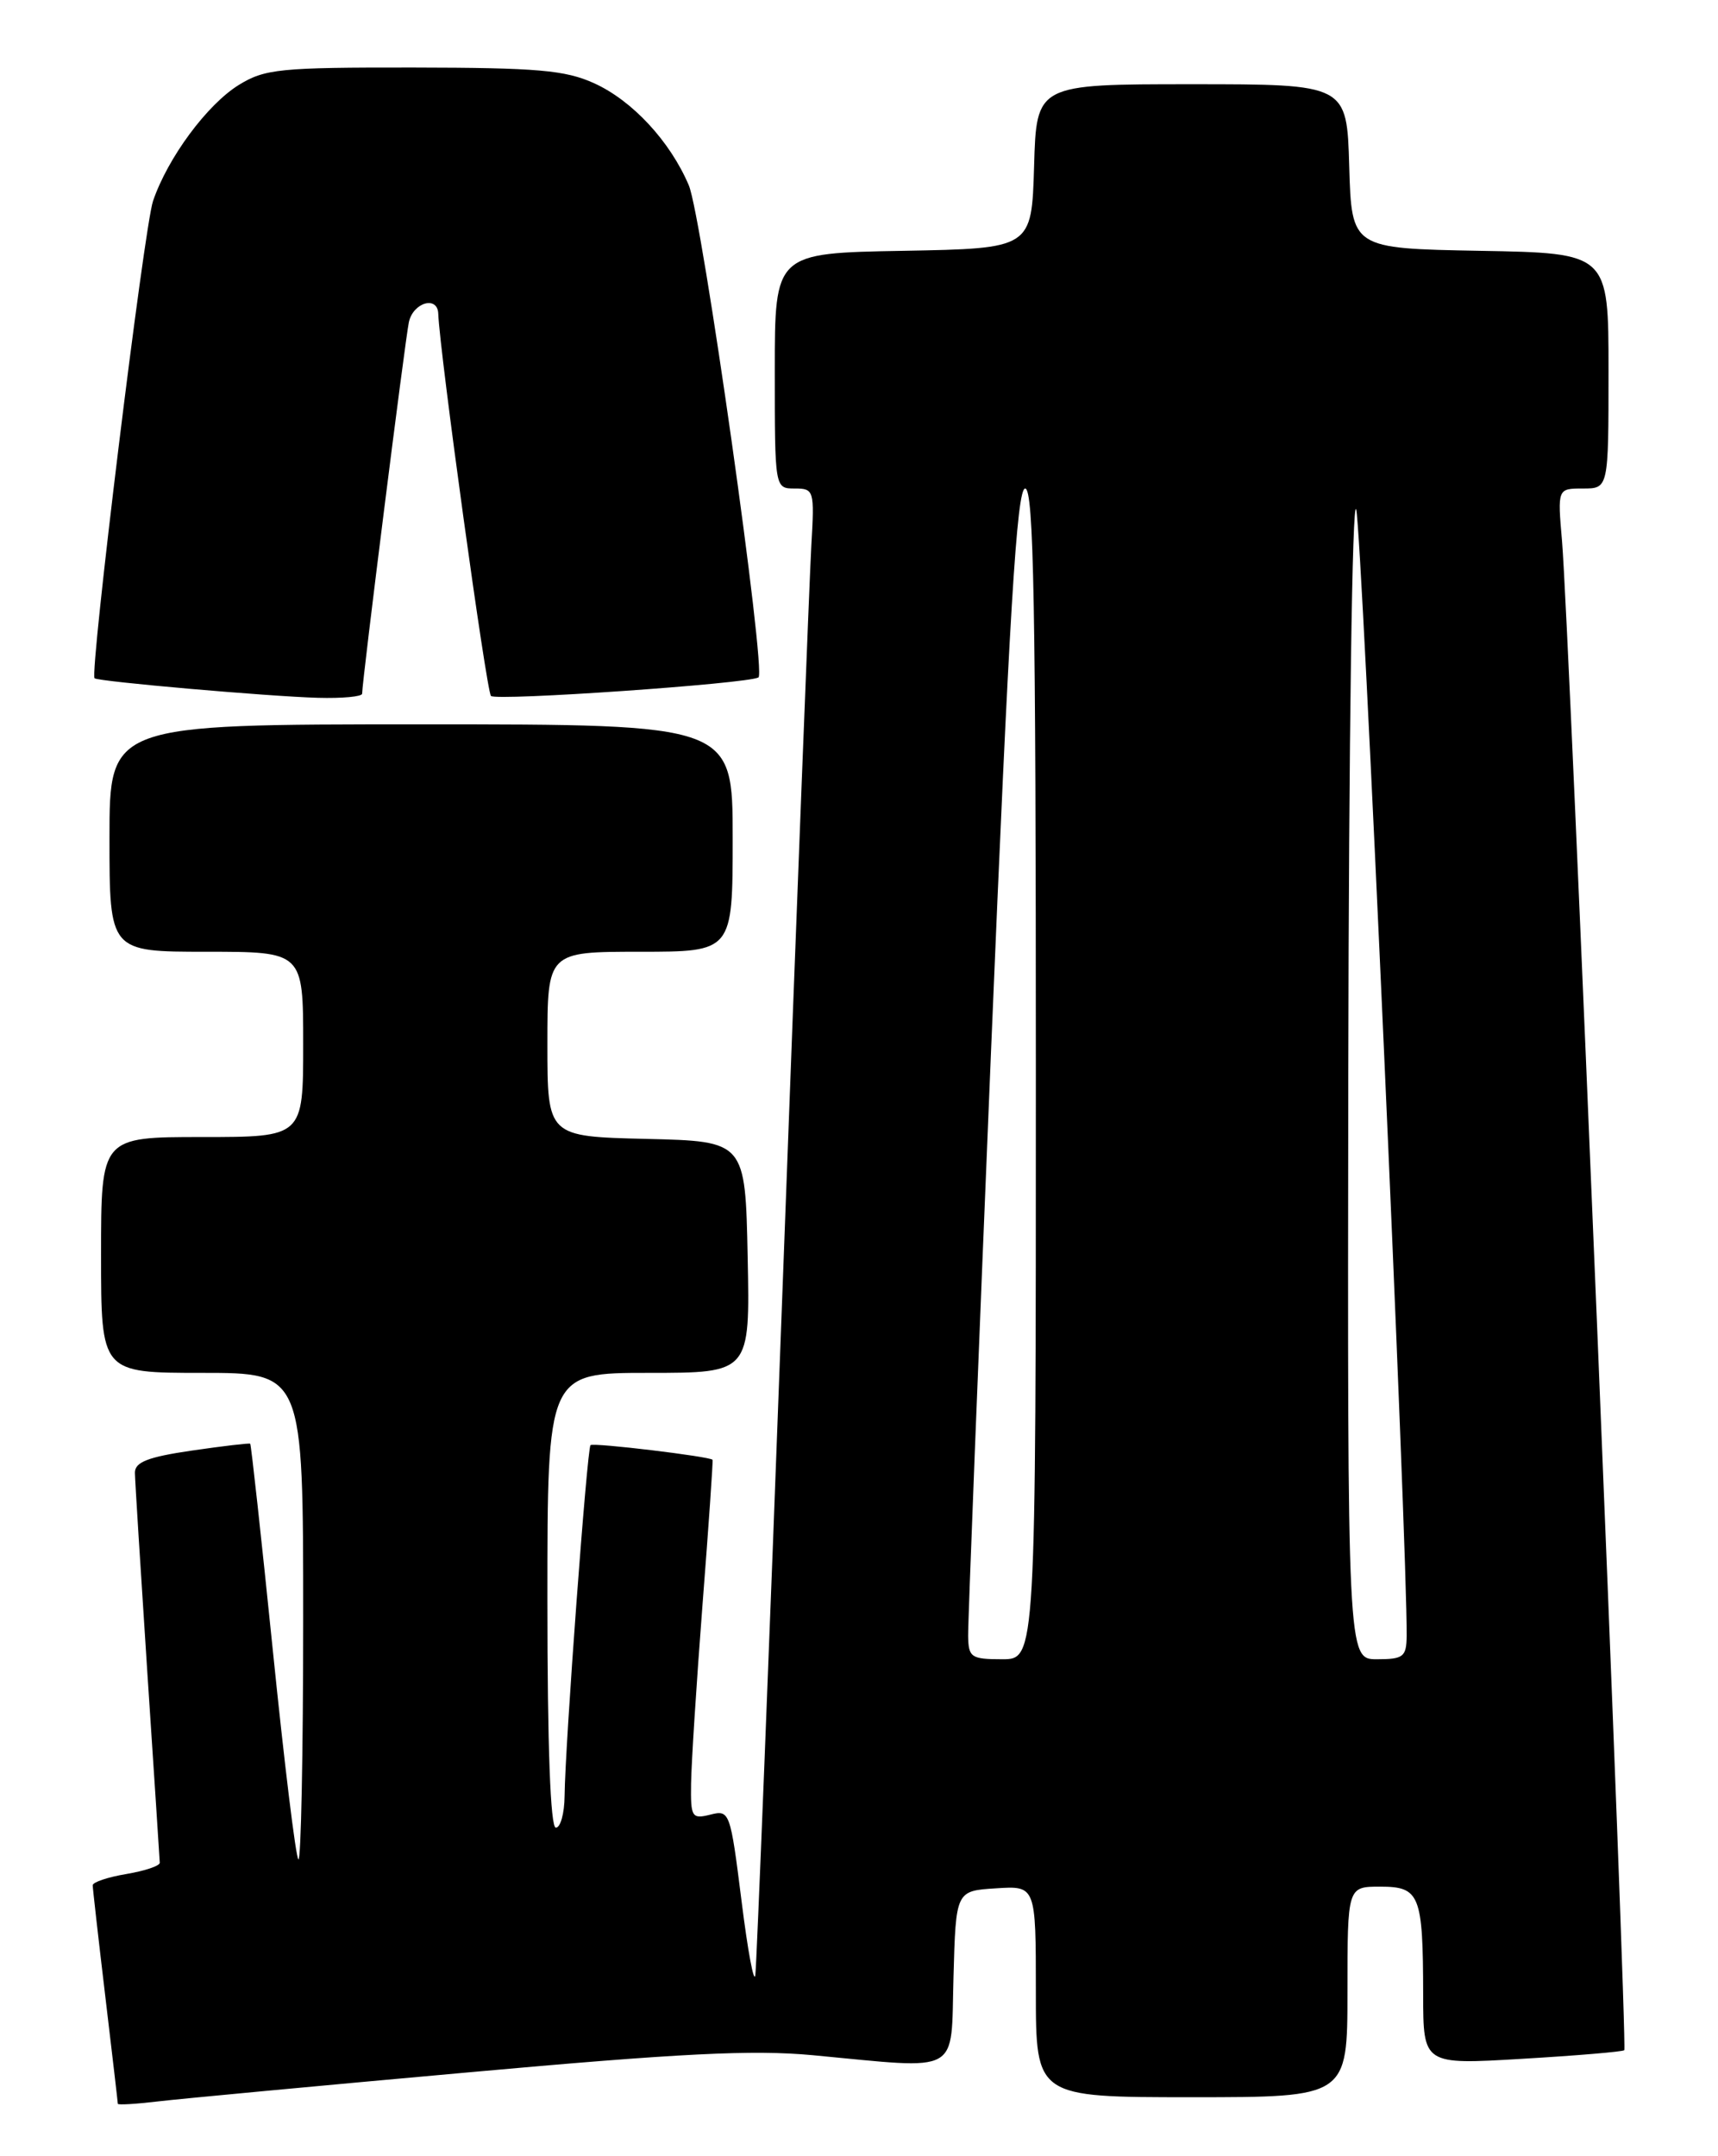<?xml version="1.0" encoding="UTF-8" standalone="no"?>
<!DOCTYPE svg PUBLIC "-//W3C//DTD SVG 1.1//EN" "http://www.w3.org/Graphics/SVG/1.1/DTD/svg11.dtd" >
<svg xmlns="http://www.w3.org/2000/svg" xmlns:xlink="http://www.w3.org/1999/xlink" version="1.1" viewBox="0 0 204 256">
 <g >
 <path fill="currentColor"
d=" M 55.50 246.06 C 80.83 243.77 89.38 243.35 96.50 244.01 C 114.33 245.69 112.89 246.48 113.22 234.75 C 113.50 224.50 113.50 224.50 118.25 224.20 C 123.00 223.89 123.00 223.89 123.00 236.45 C 123.00 249.00 123.00 249.00 141.50 249.00 C 160.00 249.00 160.00 249.00 160.00 236.50 C 160.00 224.00 160.00 224.00 163.88 224.00 C 168.60 224.00 168.97 224.93 168.99 236.82 C 169.00 245.14 169.00 245.14 180.75 244.44 C 187.21 244.06 192.67 243.60 192.87 243.42 C 193.28 243.06 186.31 73.93 185.48 64.25 C 184.94 58.00 184.94 58.00 187.97 58.00 C 191.00 58.00 191.00 58.00 191.00 44.03 C 191.00 30.05 191.00 30.05 175.75 29.78 C 160.50 29.50 160.50 29.50 160.21 19.75 C 159.93 10.00 159.93 10.00 141.50 10.00 C 123.07 10.00 123.07 10.00 122.79 19.75 C 122.50 29.50 122.50 29.50 107.25 29.78 C 92.00 30.05 92.00 30.05 92.00 44.03 C 92.00 58.00 92.00 58.00 94.37 58.00 C 96.66 58.00 96.72 58.21 96.34 64.75 C 96.13 68.46 94.60 107.72 92.96 152.00 C 91.32 196.28 89.84 233.40 89.69 234.50 C 89.53 235.60 88.79 231.63 88.05 225.68 C 86.72 215.09 86.64 214.87 84.35 215.45 C 82.15 216.00 82.00 215.76 82.06 211.77 C 82.09 209.42 82.70 199.85 83.42 190.50 C 84.15 181.15 84.68 173.42 84.61 173.32 C 84.32 172.93 70.47 171.26 70.12 171.58 C 69.71 171.96 67.10 207.20 67.04 213.25 C 67.02 215.31 66.55 217.00 66.00 217.00 C 65.36 217.00 65.00 207.33 65.00 190.00 C 65.00 163.00 65.00 163.00 77.03 163.00 C 89.06 163.00 89.06 163.00 88.78 149.25 C 88.50 135.50 88.50 135.50 76.75 135.22 C 65.00 134.94 65.00 134.94 65.00 123.97 C 65.00 113.00 65.00 113.00 76.00 113.00 C 87.00 113.00 87.00 113.00 87.00 99.50 C 87.00 86.00 87.00 86.00 50.00 86.00 C 13.00 86.00 13.00 86.00 13.00 99.50 C 13.00 113.00 13.00 113.00 24.50 113.00 C 36.00 113.00 36.00 113.00 36.00 124.00 C 36.00 135.00 36.00 135.00 24.00 135.00 C 12.00 135.00 12.00 135.00 12.00 149.00 C 12.00 163.00 12.00 163.00 24.00 163.00 C 36.00 163.00 36.00 163.00 36.00 192.17 C 36.00 208.21 35.74 221.08 35.43 220.76 C 35.11 220.45 33.75 209.25 32.39 195.89 C 31.03 182.52 29.82 171.51 29.71 171.41 C 29.59 171.32 26.46 171.69 22.75 172.23 C 17.55 172.99 16.01 173.60 16.02 174.86 C 16.03 175.76 16.70 186.40 17.49 198.50 C 18.29 210.60 18.96 220.80 18.97 221.16 C 18.99 221.53 17.20 222.13 15.00 222.50 C 12.80 222.87 11.00 223.47 11.01 223.84 C 11.01 224.20 11.68 230.12 12.50 237.00 C 13.32 243.88 13.99 249.63 13.99 249.78 C 14.00 249.94 16.14 249.81 18.75 249.50 C 21.36 249.19 37.90 247.64 55.50 246.06 Z  M 43.00 82.36 C 43.00 80.89 48.11 40.31 48.55 38.25 C 49.06 35.90 51.97 35.07 52.04 37.25 C 52.20 41.76 57.76 82.09 58.30 82.63 C 58.91 83.25 88.76 81.18 90.06 80.43 C 91.03 79.88 83.36 25.69 81.79 22.00 C 79.57 16.78 75.09 11.94 70.54 9.88 C 67.12 8.33 63.82 8.04 49.12 8.02 C 33.21 8.00 31.45 8.18 28.35 10.09 C 24.59 12.42 19.92 18.73 18.17 23.87 C 17.11 26.99 10.62 79.99 11.23 80.53 C 11.66 80.92 31.94 82.69 37.75 82.85 C 40.64 82.93 43.00 82.71 43.00 82.36 Z  M 114.96 194.25 C 114.93 192.74 116.16 161.46 117.68 124.75 C 119.84 72.82 120.74 58.00 121.73 58.00 C 122.75 58.00 123.00 71.89 123.00 127.50 C 123.00 197.00 123.00 197.00 119.00 197.00 C 115.31 197.00 115.00 196.78 114.96 194.25 Z  M 160.10 127.25 C 160.16 87.83 160.57 58.80 161.04 60.50 C 161.71 62.91 167.14 184.12 167.03 194.25 C 167.00 196.72 166.64 197.00 163.50 197.00 C 160.00 197.00 160.00 197.00 160.10 127.25 Z "/>
</g>
</svg>